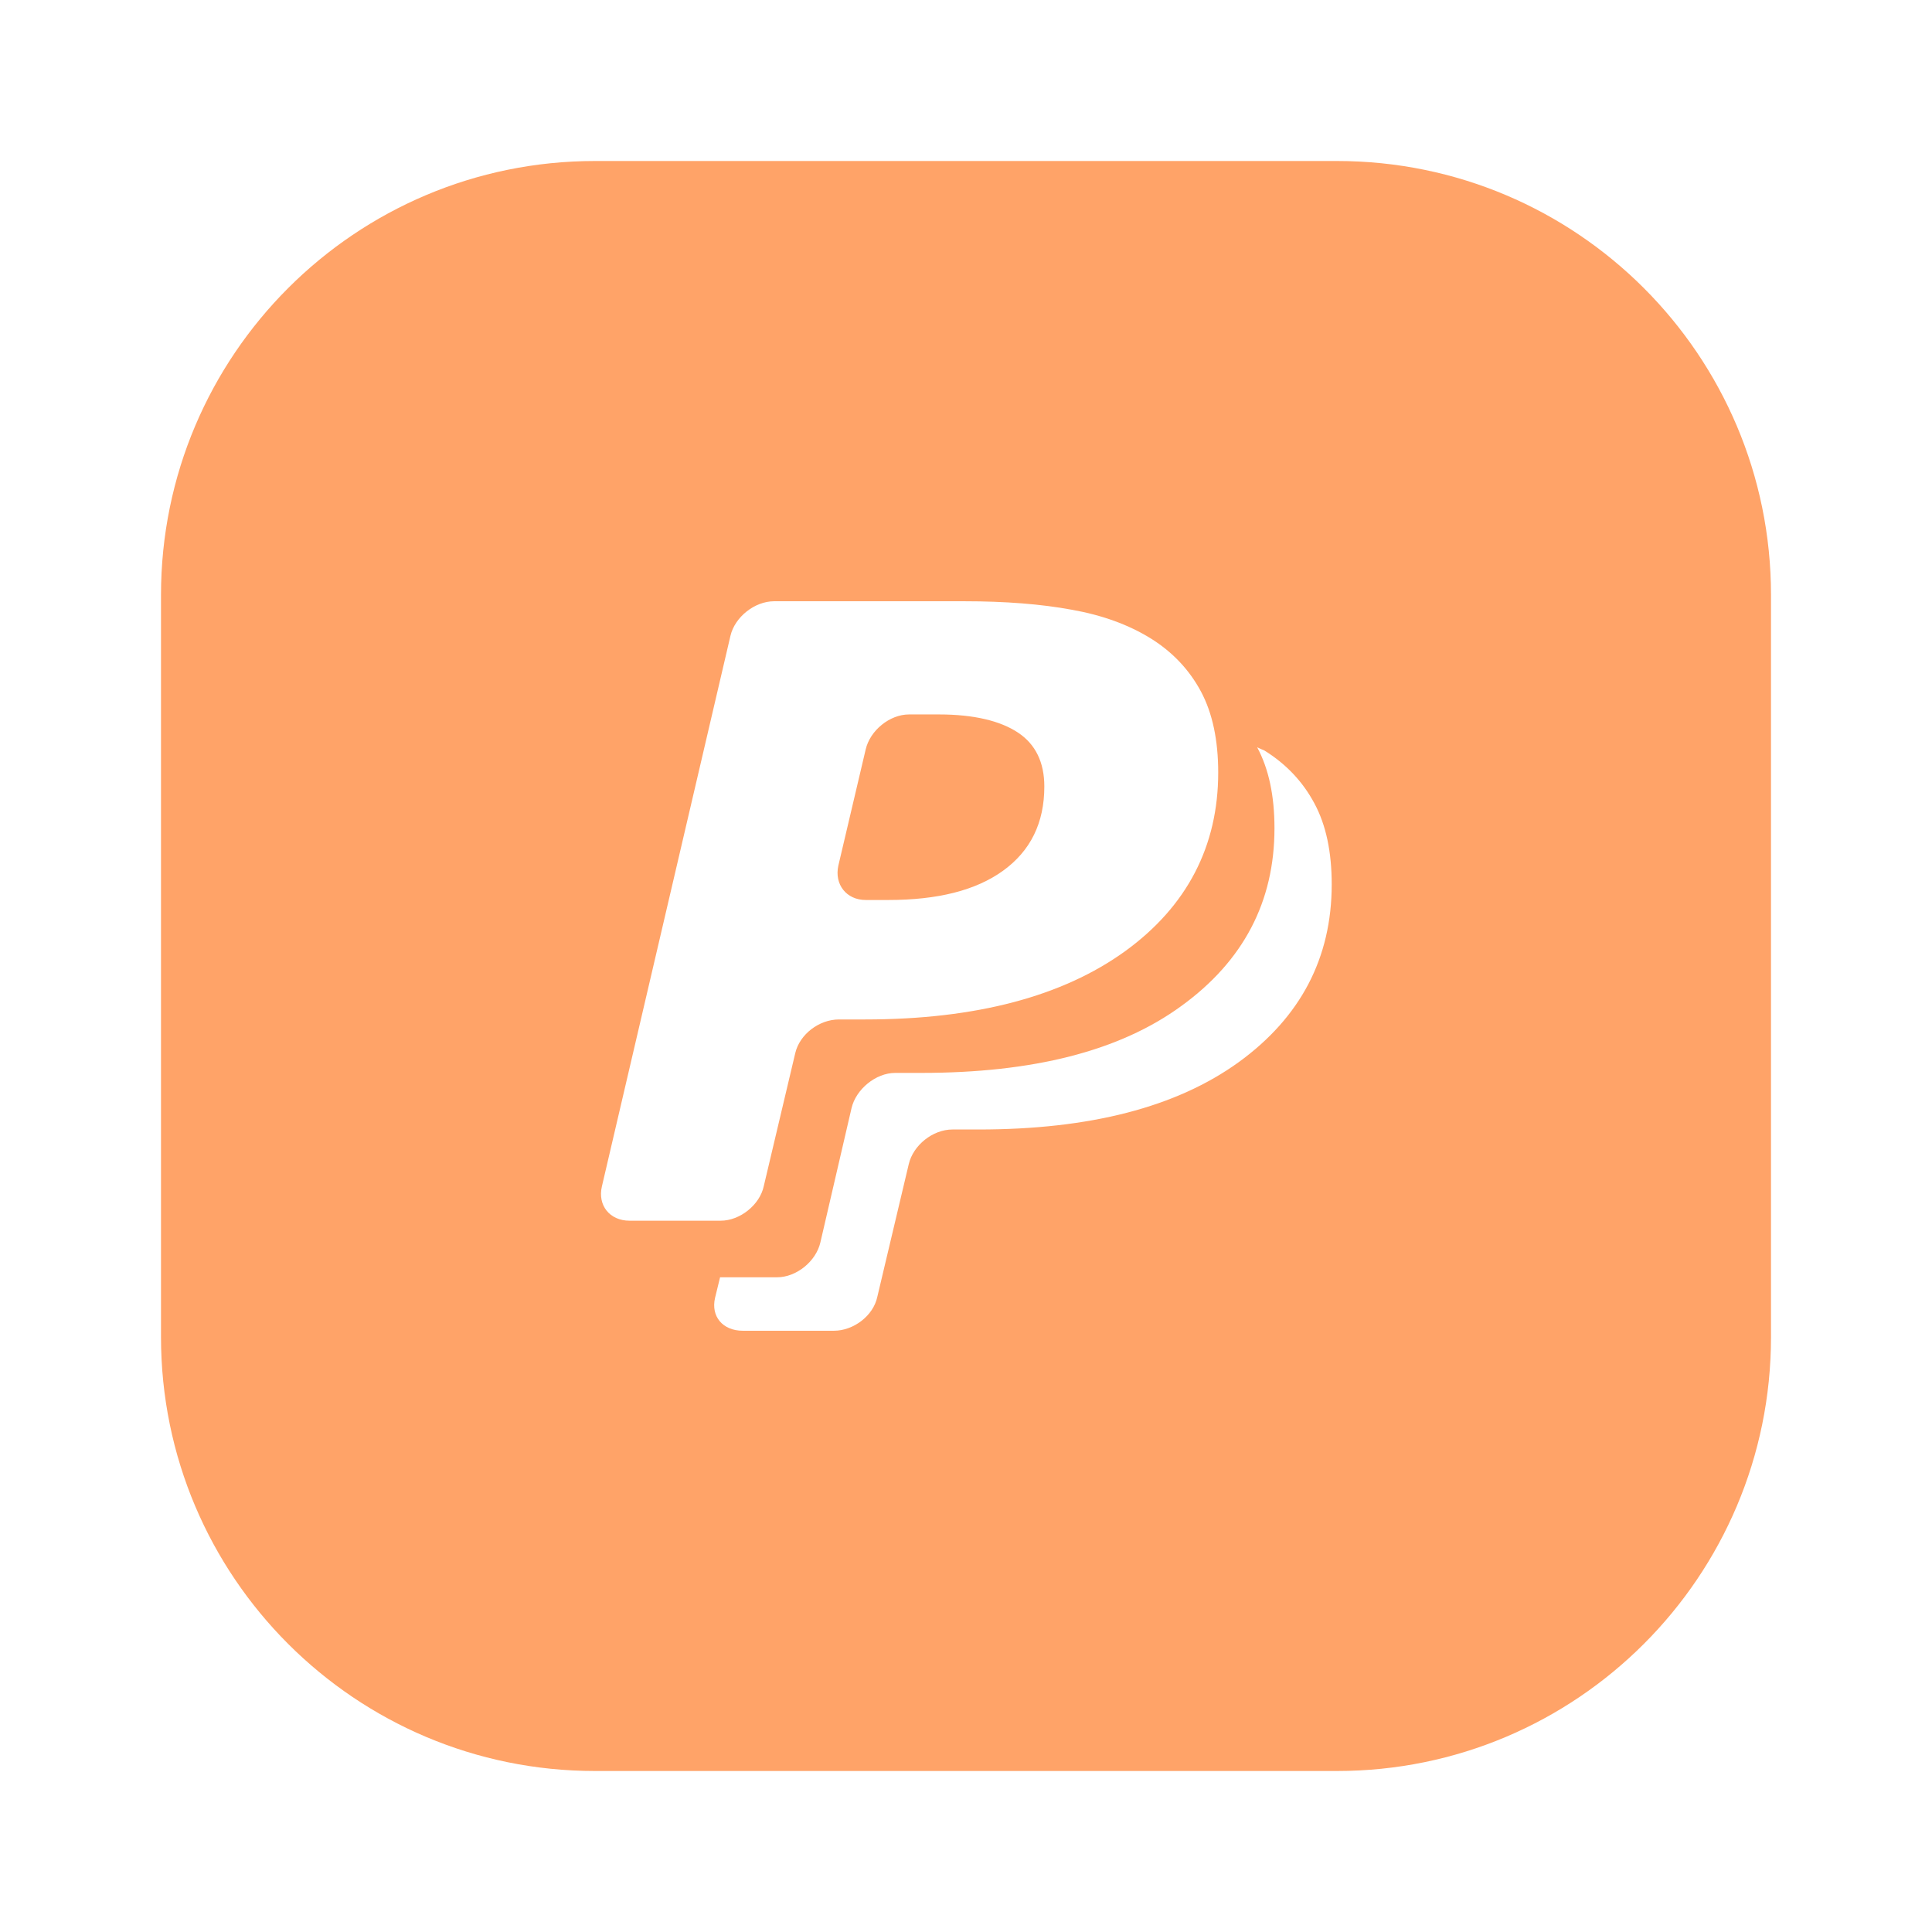 <svg width="24" height="24" viewBox="0 0 24 24" fill="none" xmlns="http://www.w3.org/2000/svg">
<path d="M10.754 11.18H11.035C11.645 11.18 12.121 11.062 12.461 10.816C12.801 10.57 12.973 10.223 12.973 9.77C12.973 9.469 12.863 9.244 12.645 9.1C12.426 8.955 12.098 8.875 11.664 8.875H11.293C11.051 8.875 10.809 9.074 10.754 9.309L10.414 10.754C10.363 10.988 10.516 11.18 10.754 11.18Z" fill="#FFA368"/>
<path d="M16.609 2H7.391C4.414 2 2 4.414 2 7.391V16.609C2 19.586 4.414 22 7.391 22H16.609C19.586 22 22 19.586 22 16.609V7.391C22 4.414 19.586 2 16.609 2ZM7.477 14.738L9.074 7.898C9.129 7.664 9.375 7.469 9.617 7.469H11.98C12.488 7.469 12.934 7.504 13.312 7.574C13.691 7.641 14.02 7.76 14.297 7.932C14.566 8.1 14.773 8.319 14.918 8.589C15.062 8.858 15.133 9.195 15.133 9.597C15.133 10.511 14.746 11.258 13.977 11.816C13.203 12.375 12.129 12.664 10.746 12.664H10.422C10.176 12.664 9.934 12.848 9.879 13.082L9.488 14.734C9.438 14.969 9.191 15.164 8.953 15.164H7.82C7.574 15.164 7.422 14.973 7.477 14.738ZM15.387 13.195C14.613 13.754 13.539 14.031 12.156 14.031H11.832C11.586 14.031 11.344 14.227 11.289 14.461L10.898 16.111C10.848 16.346 10.602 16.531 10.359 16.531H9.227C8.98 16.531 8.828 16.355 8.883 16.121L8.945 15.867H9.652C9.895 15.867 10.137 15.668 10.191 15.434L10.578 13.766C10.633 13.531 10.879 13.328 11.121 13.328H11.445C12.828 13.328 13.906 13.059 14.676 12.496C15.445 11.938 15.832 11.203 15.832 10.289C15.832 9.887 15.762 9.553 15.617 9.283C15.648 9.299 15.672 9.308 15.707 9.323C15.977 9.491 16.184 9.71 16.328 9.98C16.473 10.249 16.543 10.584 16.543 10.986C16.543 11.9 16.156 12.637 15.387 13.195Z" fill="#FFA368"/>
</svg>
